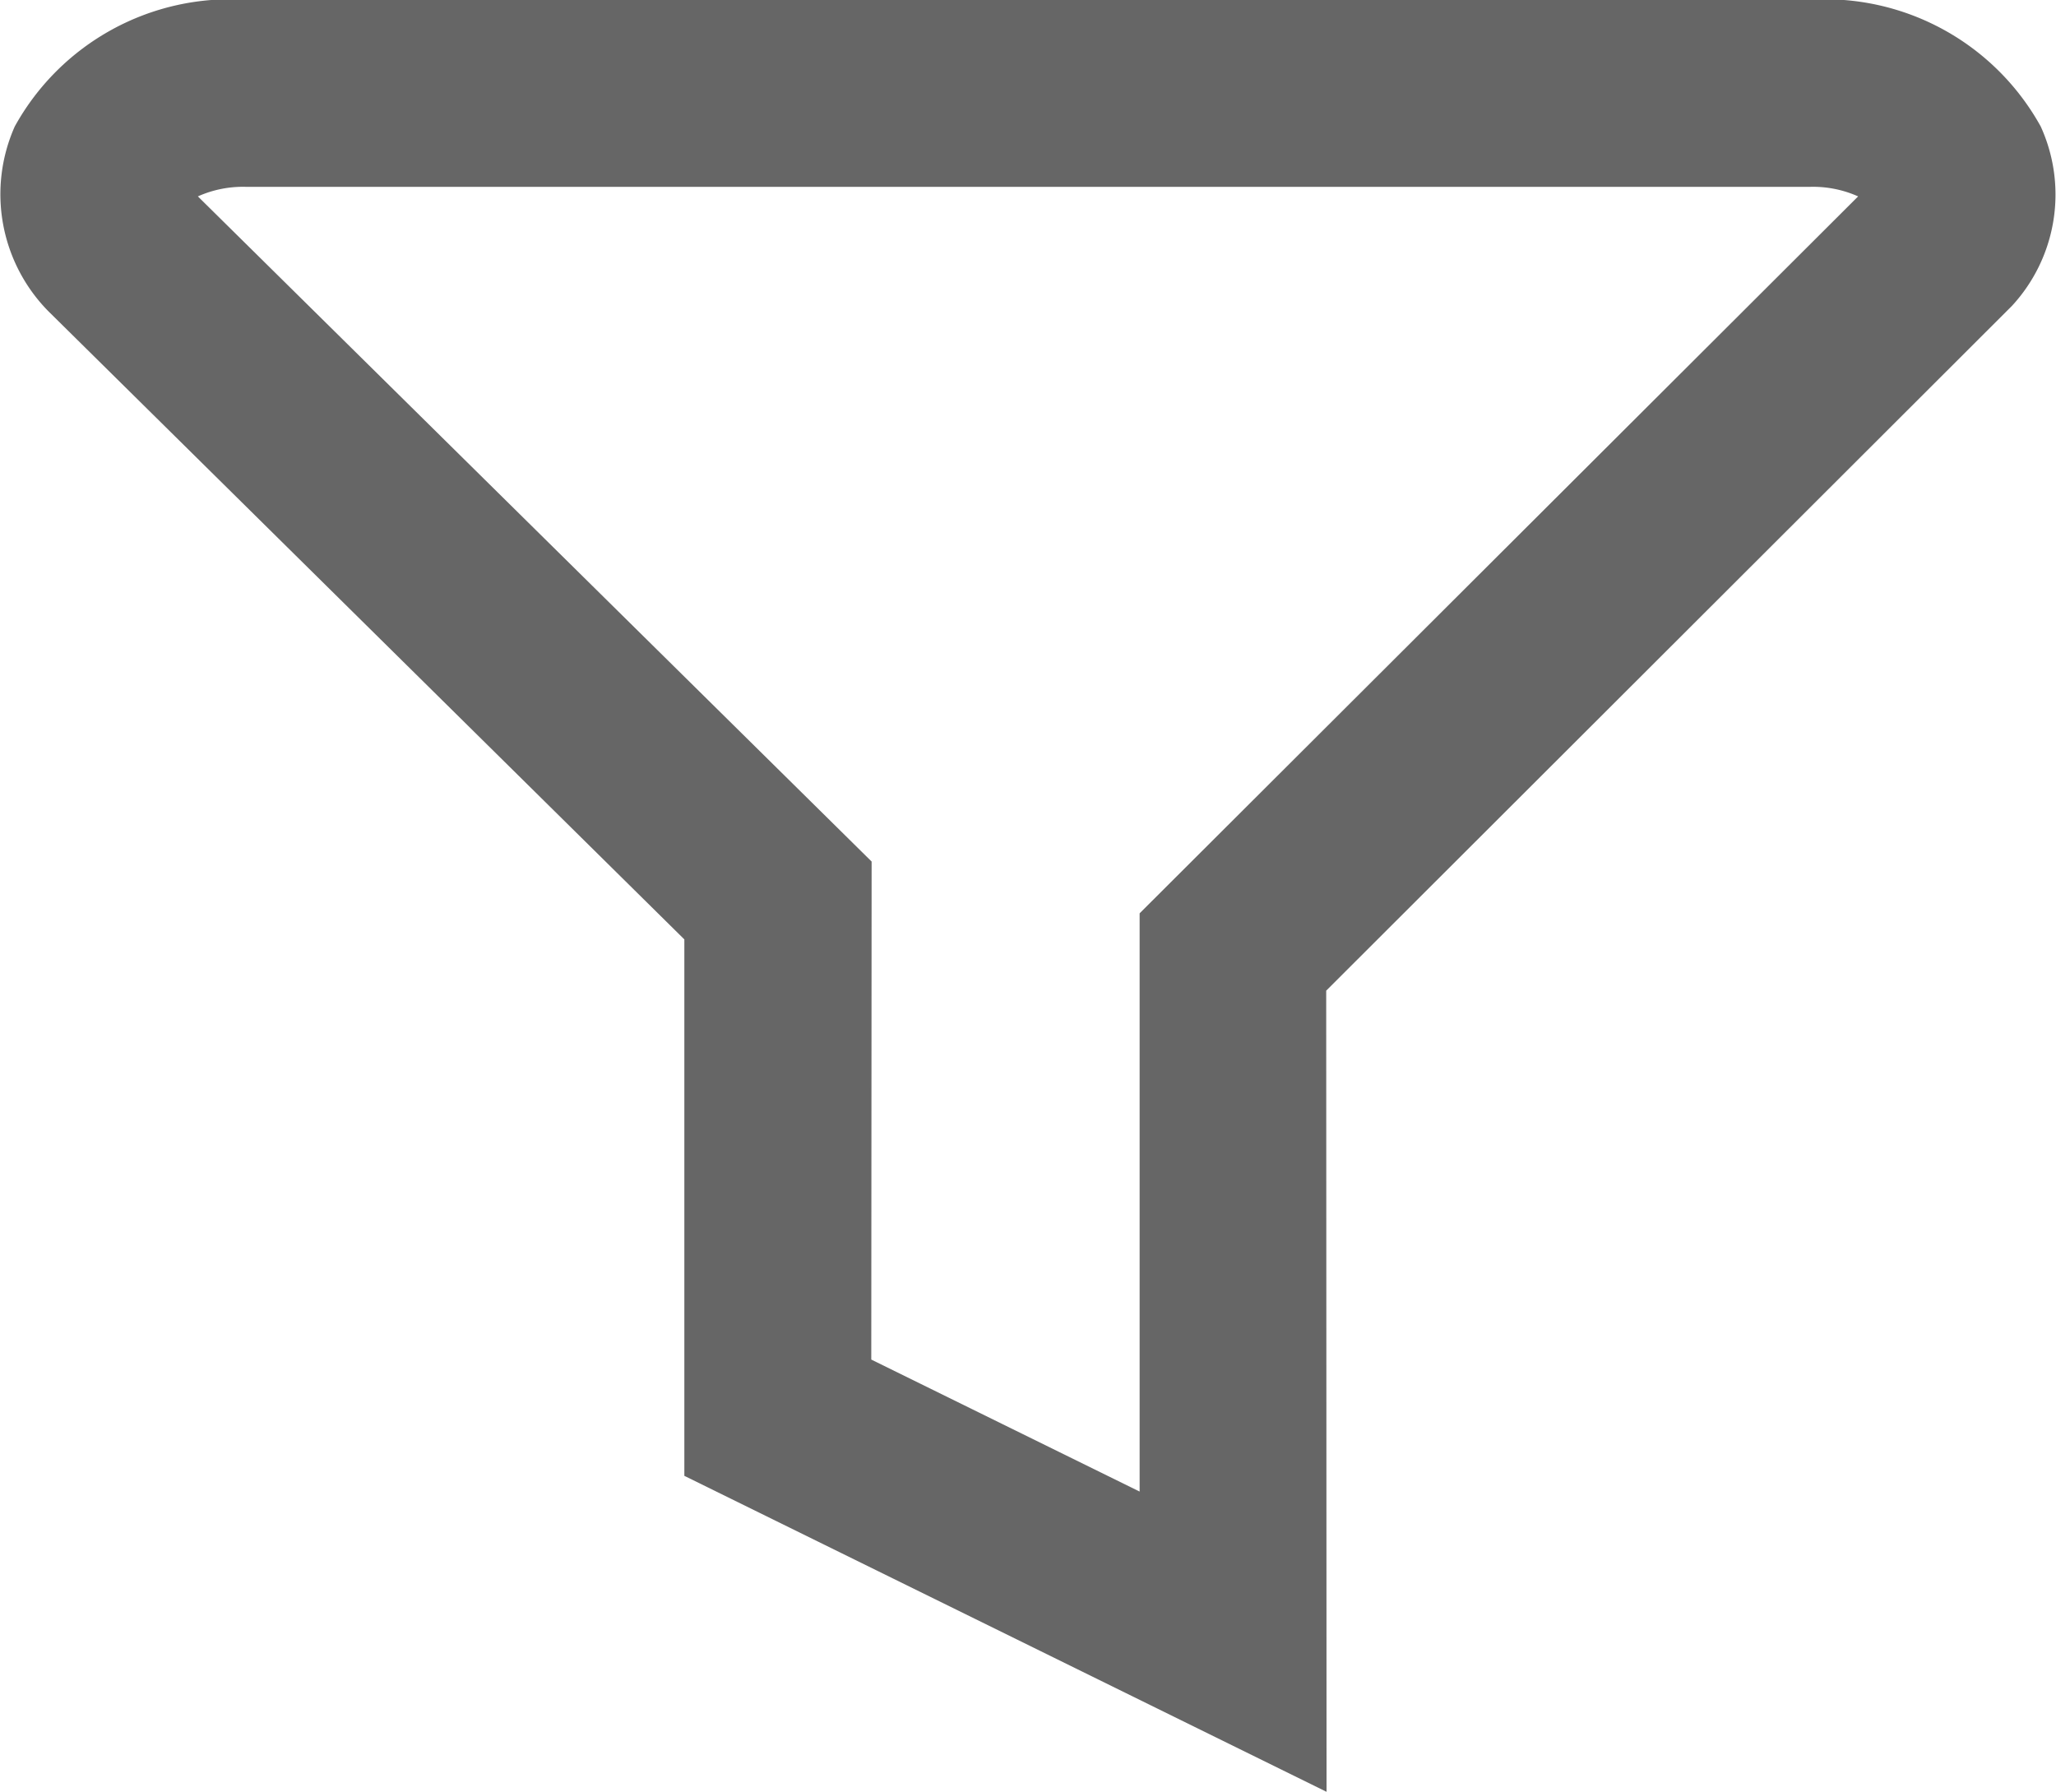 <svg xmlns="http://www.w3.org/2000/svg" width="23.659" height="20.619" viewBox="0 0 23.659 20.619">
  <g id="Filter_Menu-Icon" data-name="Filter Menu-Icon" transform="translate(0 0)">
    <path id="Path_346" data-name="Path 346" d="M1005.653,213.909l-7.39-3.636V204.1l-7.32-7.23a1.919,1.919,0,0,1-.385-2.125,2.834,2.834,0,0,1,2.656-1.458h18a2.837,2.837,0,0,1,2.657,1.458,1.889,1.889,0,0,1-.331,2.065l-7.891,7.88Zm-5.239-4.974,3.088,1.519V203.8l8.268-8.25a1.271,1.271,0,0,0-.552-.11h-18a1.272,1.272,0,0,0-.553.11l7.753,7.654Z" transform="translate(-990.388 -193.29)" fill="#666"/>
  </g>
</svg>
